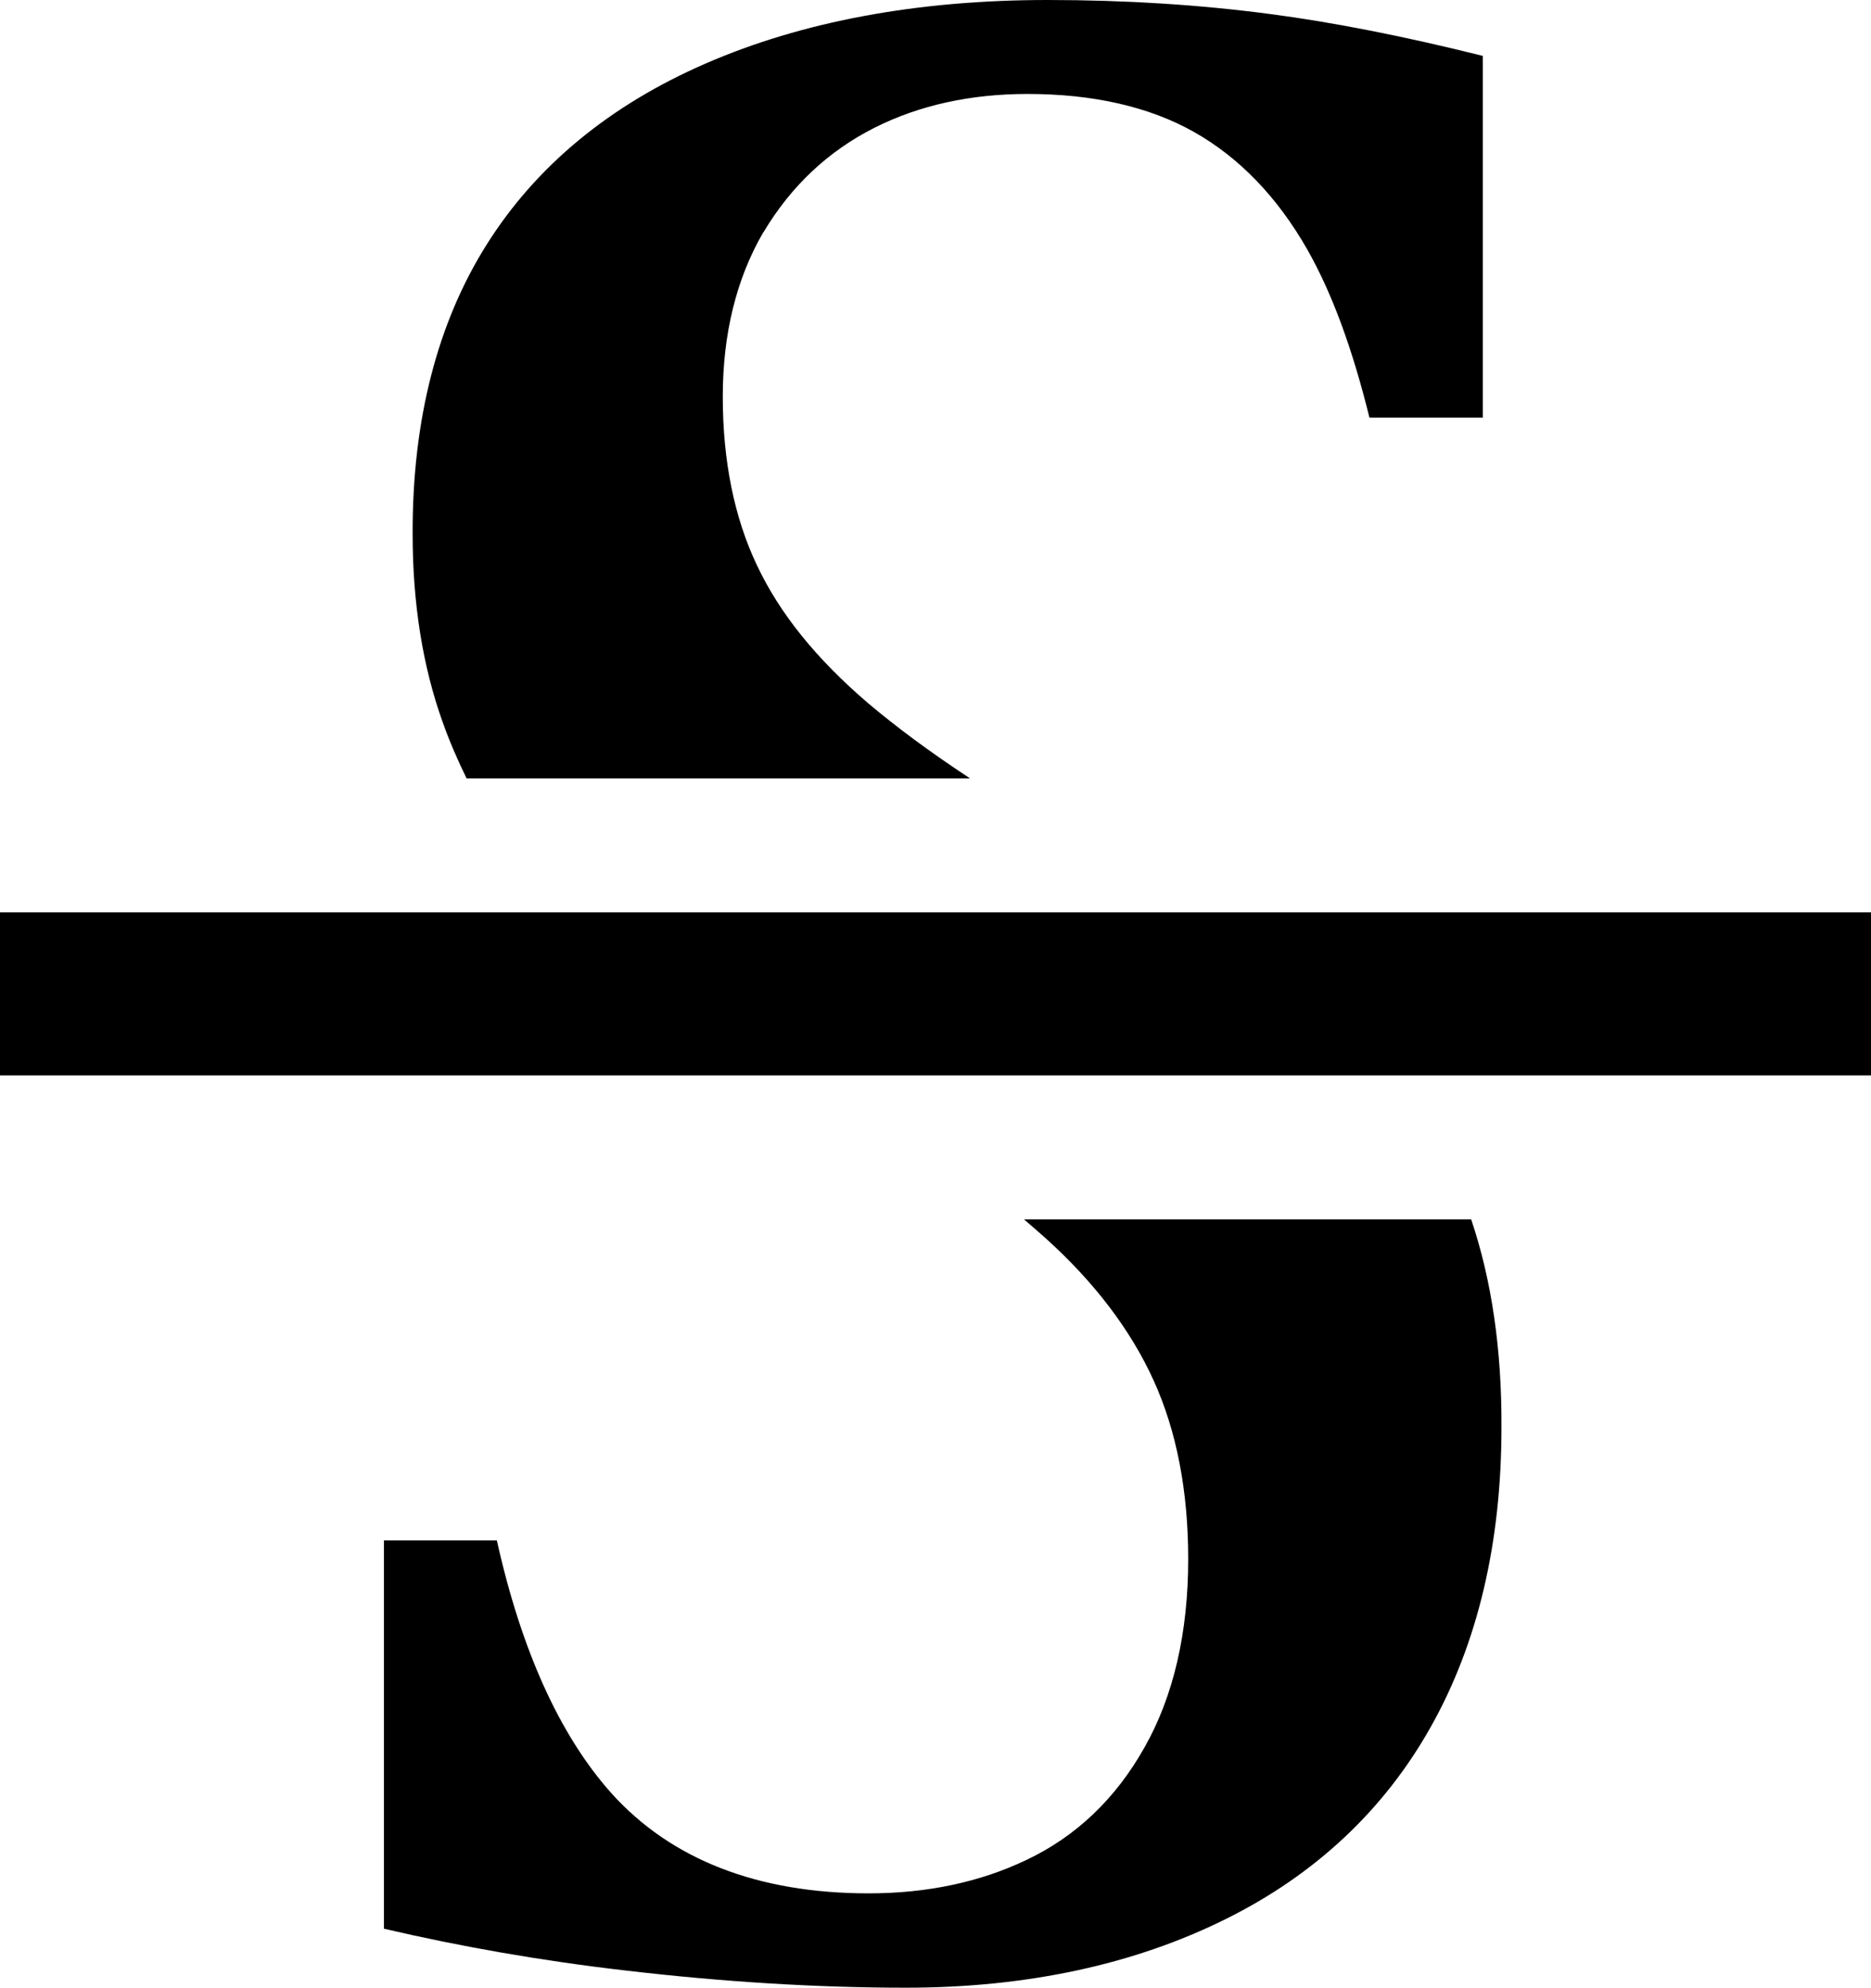 <?xml version="1.0" encoding="utf-8"?>
<!-- Generator: Adobe Illustrator 22.0.1, SVG Export Plug-In . SVG Version: 6.00 Build 0)  -->
<svg version="1.1" id="Layer_1" xmlns="http://www.w3.org/2000/svg" xmlns:xlink="http://www.w3.org/1999/xlink" x="0px" y="0px"
	 viewBox="0 0 482 512" style="enable-background:new 0 0 482 512;" xml:space="preserve">
<path id="_x35_2" d="M125.5,62.8c12.7-20.1,31.6-35.7,56.2-46.4C206.7,5.5,236.4,0,269.9,0c19.8,0,39,1.2,57.2,3.6
	c16.1,2.1,34.5,5.7,54.9,10.8v93.2h-29.2c-4.4-17.8-9.6-32-16-43.3c-7.7-13.5-17.5-23.7-29.2-30.3c-11.5-6.5-26-9.8-42.9-9.8
	c-14.6,0-27.9,2.9-39.4,8.7c-11.9,6-21.5,15-28.6,26.9l-0.1,0.1c-6.9,11.9-10.4,26.1-10.4,42.3c0,16.6,3,31.2,8.8,43.4
	c5.9,12.5,15.3,24.1,28.6,35.5c7.1,6,15.8,12.5,26.3,19.4H120.2c-2.3-4.7-4.4-9.5-6.2-14.6c-5.1-14.2-7.7-30.5-7.7-48.3
	C106.2,108.2,112.7,83,125.5,62.8z M368.6,444.8c-12,21.4-29.8,38.1-52.8,49.5C292.3,506,264.6,512,233.4,512c-23,0-47.2-1.5-72-4.4
	c-21.8-2.5-42.8-6.2-62.5-10.8v-100H128c6.3,28.3,16.2,50.2,29.5,65.1c15.4,17.1,37.7,25.8,66.3,25.8c15,0,28.7-2.9,40.6-8.6
	c12.7-6,23-15.7,30.5-29.1c7.4-13.1,11.2-29.4,11.2-48.4c0-17.6-3-33-8.9-46c-5.9-13-15.3-25.4-28-36.8c-1.7-1.5-3.5-3.1-5.4-4.7
	H379c5.3,15.7,7.9,33.6,7.8,53.6C386.8,397.4,380.7,423.3,368.6,444.8z M482,277H0v-42h482V277z"/>
</svg>
